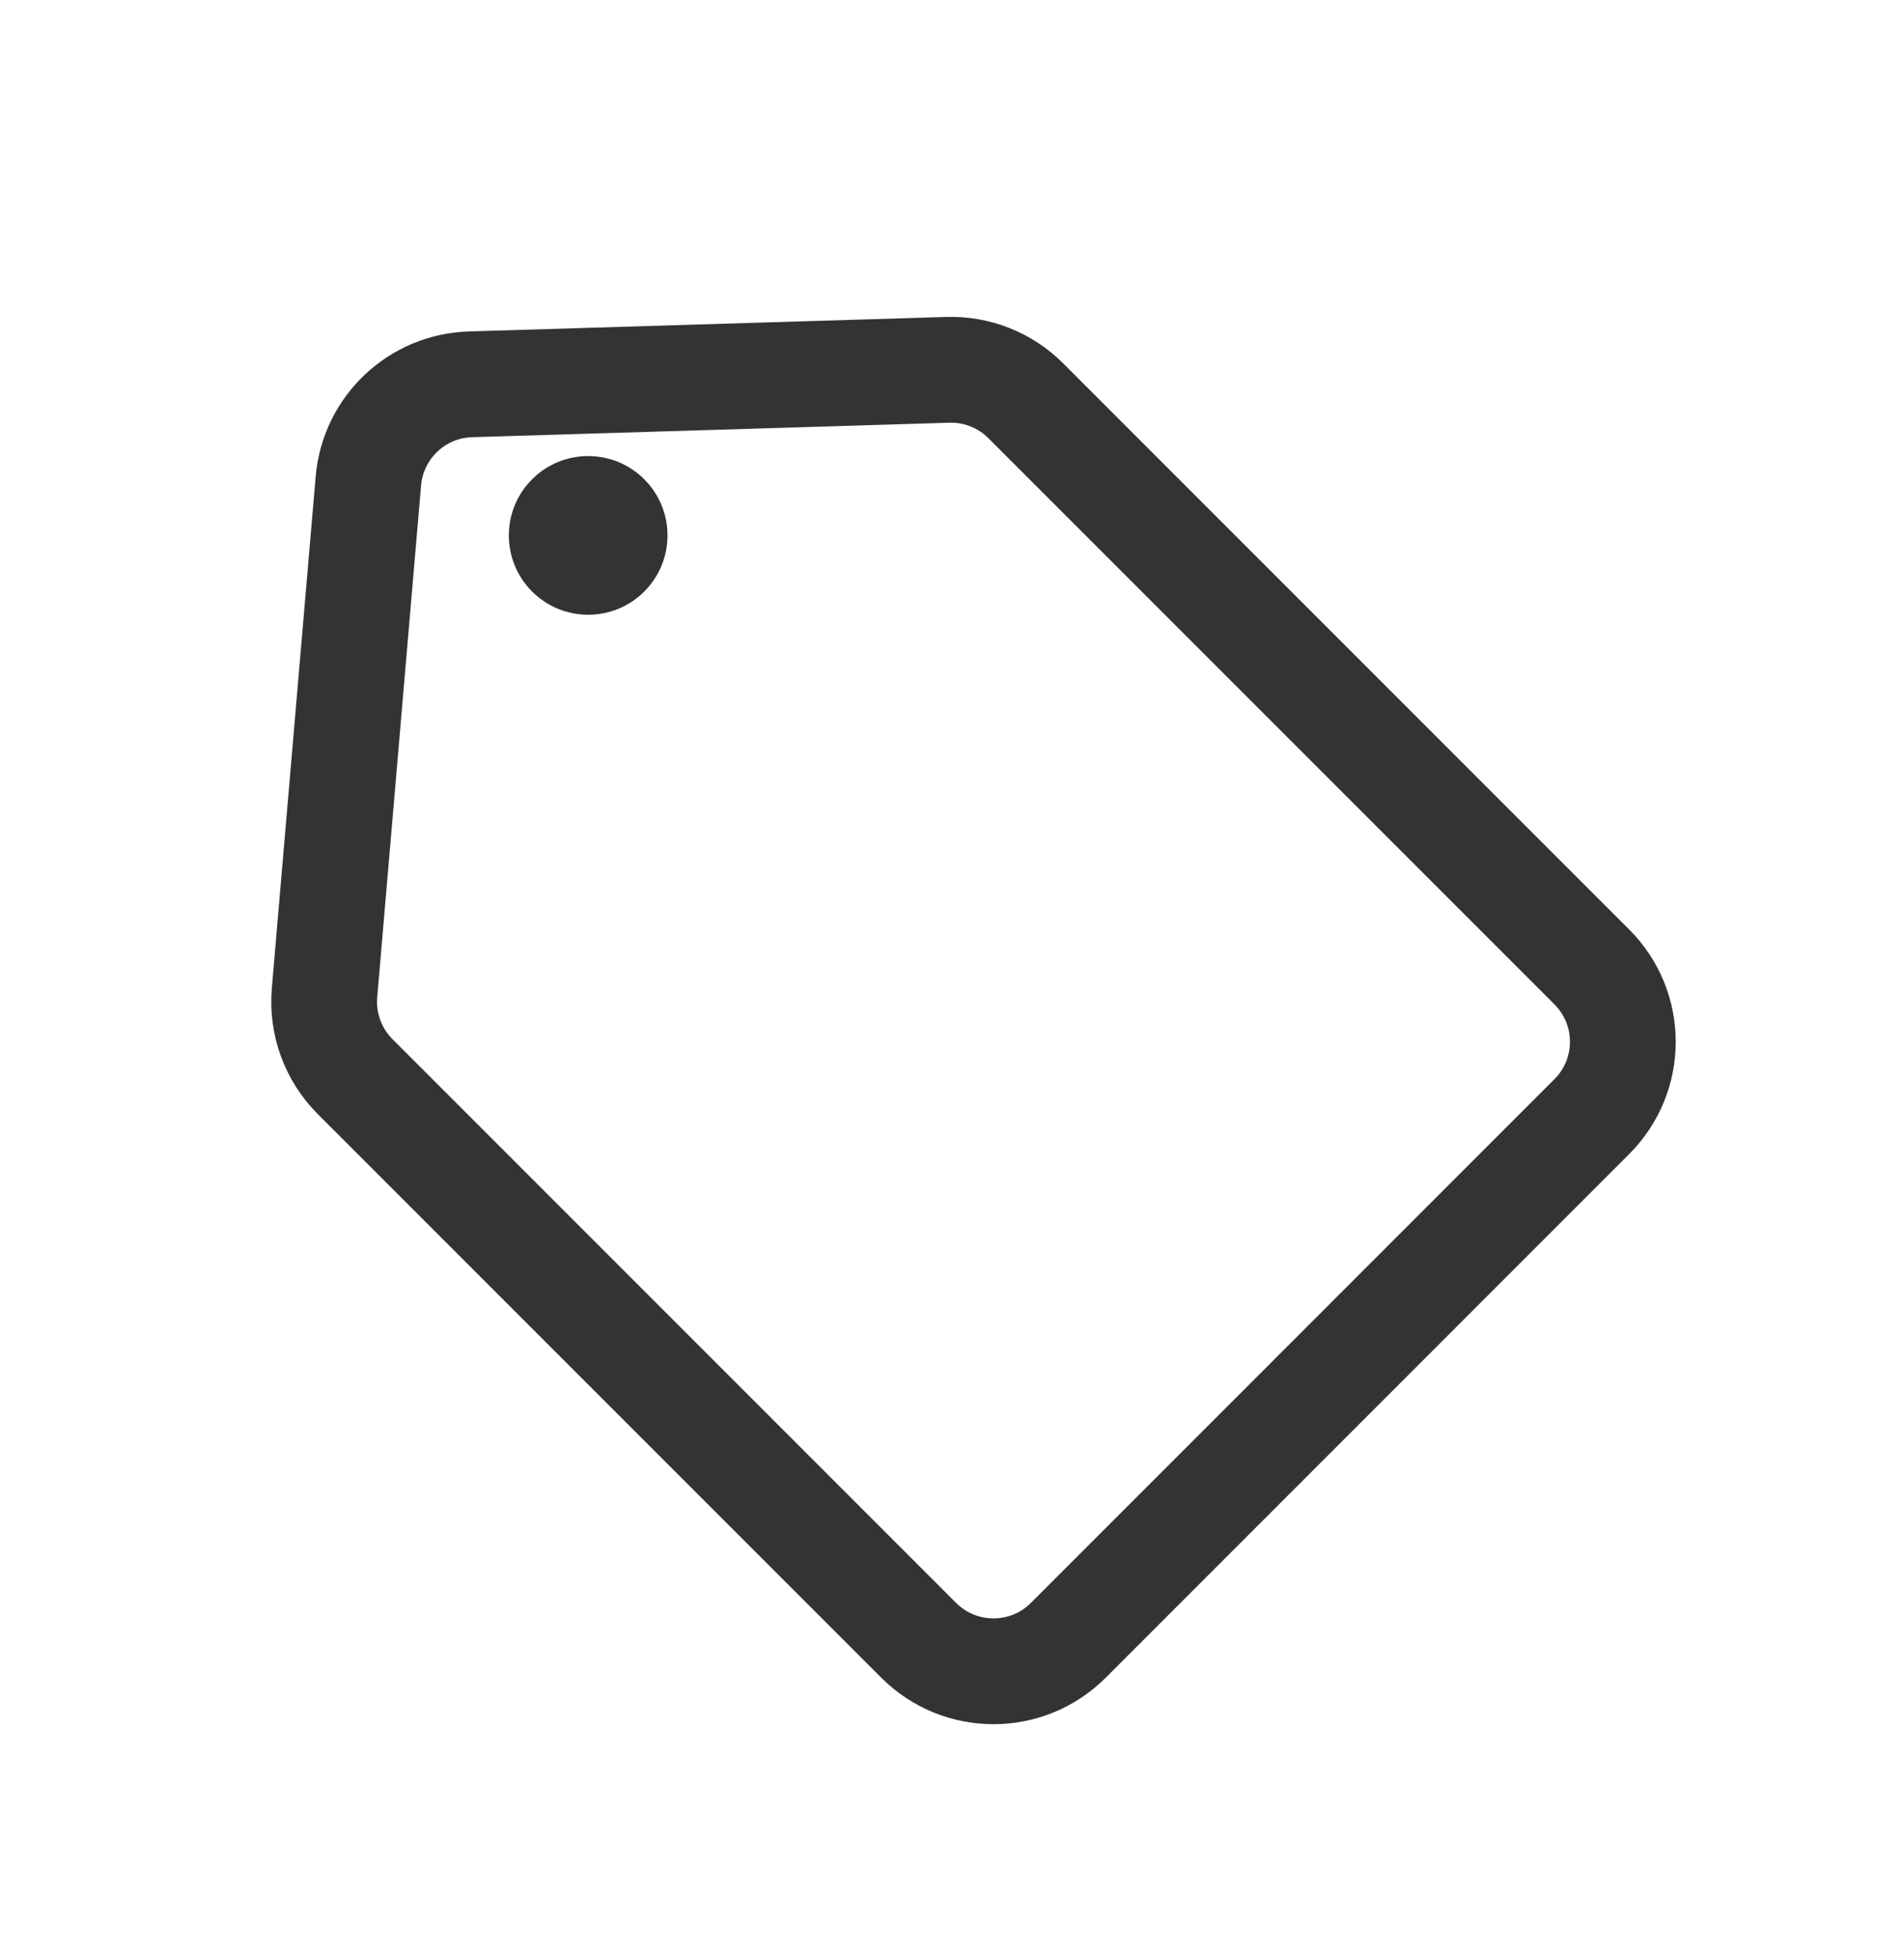 <svg width="36" height="37" viewBox="0 0 36 37" fill="none" xmlns="http://www.w3.org/2000/svg">
<g filter="url(#filter0_d)">
<path d="M17.921 5.991C18.472 5.974 19.006 6.186 19.395 6.576L30.098 17.279C30.879 18.06 30.879 19.326 30.098 20.107L20.199 30.007C19.418 30.788 18.151 30.788 17.37 30.007L6.714 19.351C6.297 18.934 6.086 18.354 6.136 17.766L6.965 8.093C7.052 7.081 7.882 6.295 8.897 6.265L17.921 5.991Z" fill="white" stroke="#333333" stroke-width="2" stroke-linecap="round" stroke-linejoin="round"/>
</g>
<circle cx="11.121" cy="10.121" r="1" transform="rotate(-45 11.121 10.121)" fill="#333333" stroke="#333333"/>
<defs>
<filter id="filter0_d" x="1.129" y="1.99" width="34.555" height="34.602" filterUnits="userSpaceOnUse" color-interpolation-filters="sRGB">
<feFlood flood-opacity="0" result="BackgroundImageFix"/>
<feColorMatrix in="SourceAlpha" type="matrix" values="0 0 0 0 0 0 0 0 0 0 0 0 0 0 0 0 0 0 127 0"/>
<feOffset dy="1"/>
<feGaussianBlur stdDeviation="2"/>
<feColorMatrix type="matrix" values="0 0 0 0 0 0 0 0 0 0 0 0 0 0 0 0 0 0 0.25 0"/>
<feBlend mode="normal" in2="BackgroundImageFix" result="effect1_dropShadow"/>
<feBlend mode="normal" in="SourceGraphic" in2="effect1_dropShadow" result="shape"/>
</filter>
</defs>
</svg>
